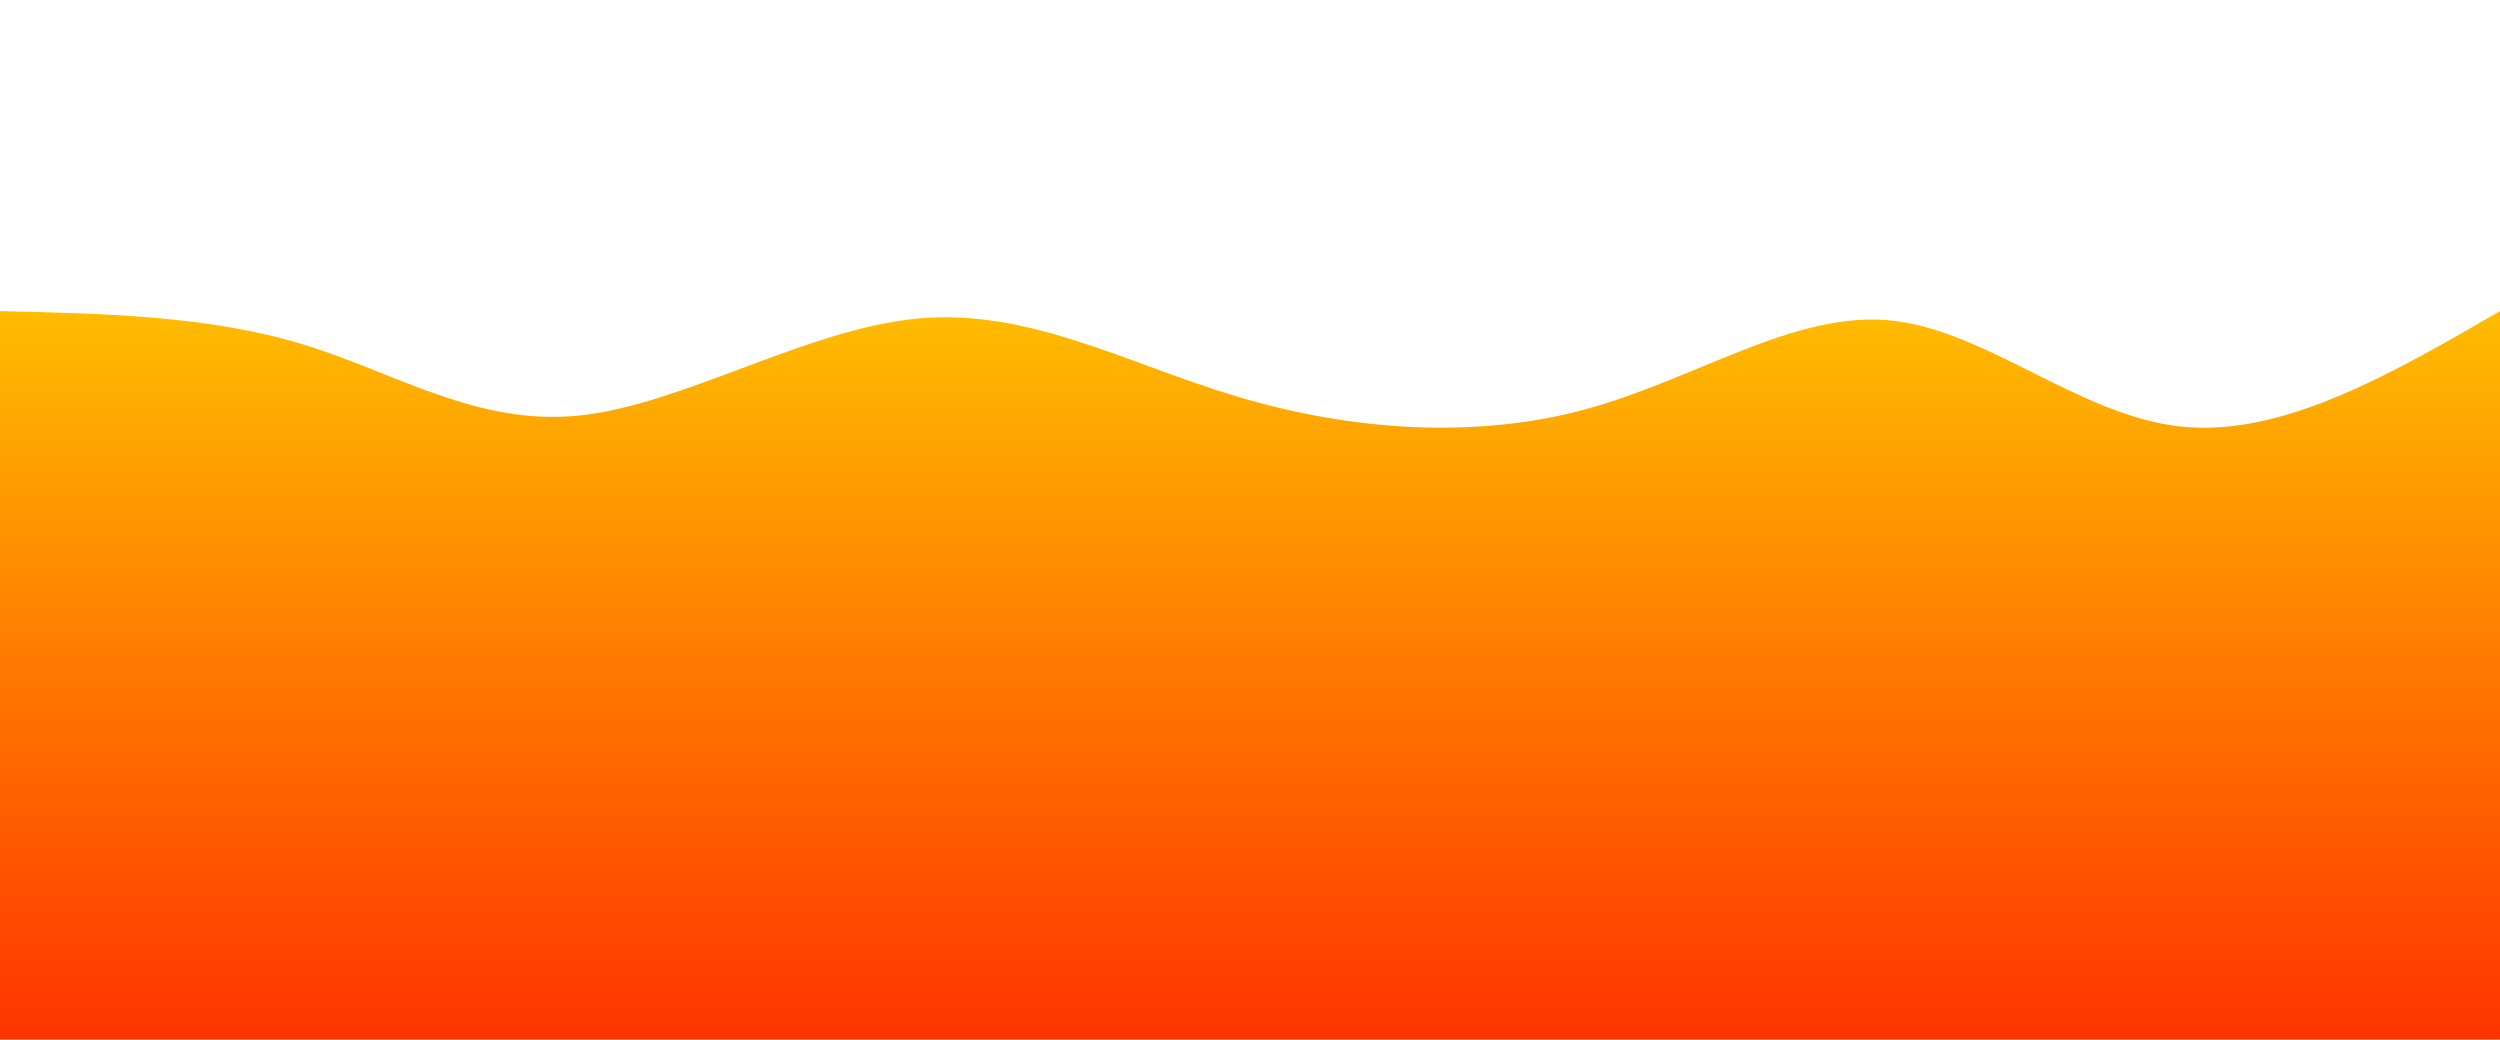 <svg style="object-fit:cover" id="my-svg" version="1" baseProfile="full" width="100%" height="100%" viewBox="0 0 1366 568" xmlns="http://www.w3.org/2000/svg"><rect width="1366" height="568" fill="#ffffff"/><defs><linearGradient id="linear-gradient" x1="0" x2="0" y1="1" y2="0"><stop offset="0%" stop-color="#ff3300ff"/><stop offset="100%" stop-color="#fff700ff"/></linearGradient></defs><path transform="scale(1, 1)" d="M 0,568 V 0,170 C 57.046,171.288 114.091,172.575 165,188 C 215.909,203.425 260.681,232.986 317,227 C 373.319,221.014 441.184,179.481 502,174 C 562.816,168.519 616.583,199.089 677,217 C 737.417,234.911 804.483,240.162 865,224 C 925.517,207.838 979.485,170.264 1032,175 C 1084.515,179.736 1135.576,226.782 1191,233 C 1246.424,239.218 1306.212,204.609 1366,170 C 1366,170 1366,568 1366,568 Z" stroke="none" stroke-width="0" fill="url(#linear-gradient)" class="transition-all duration-300 ease-in-out delay-150" style="transform-origin: center center;"/></svg>
